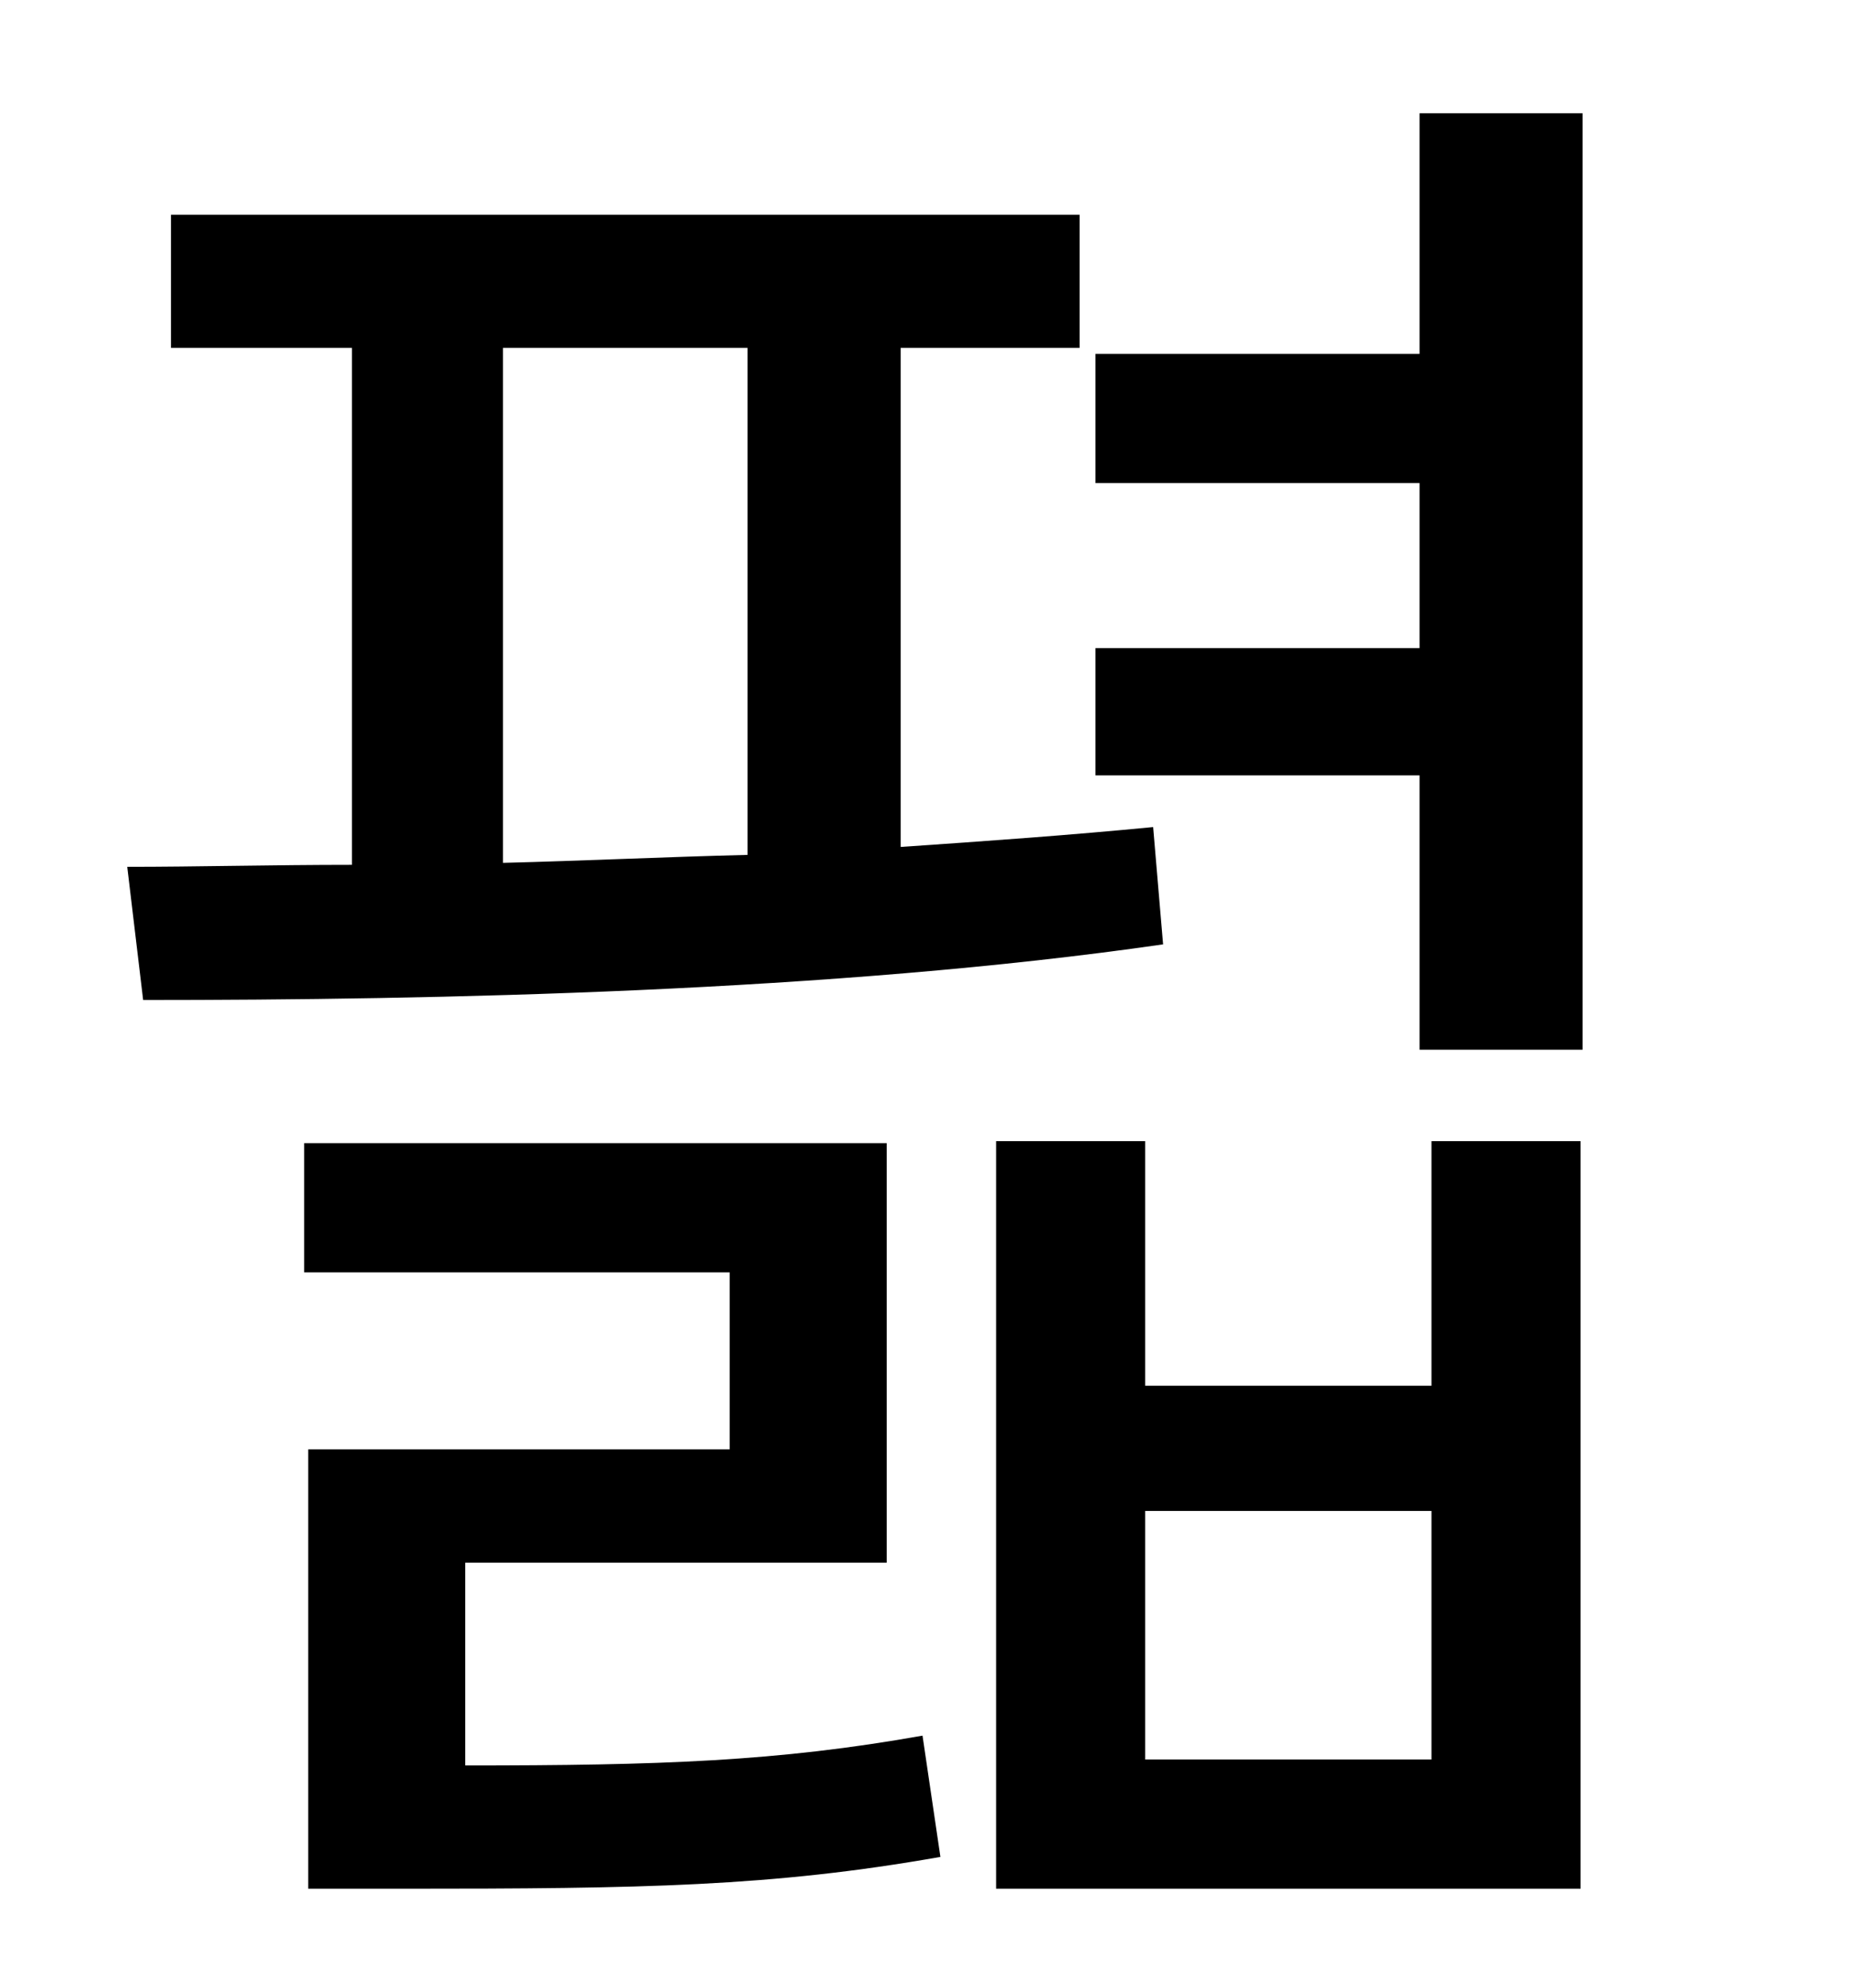 <?xml version="1.0" standalone="no"?>
<!DOCTYPE svg PUBLIC "-//W3C//DTD SVG 1.1//EN" "http://www.w3.org/Graphics/SVG/1.1/DTD/svg11.dtd" >
<svg xmlns="http://www.w3.org/2000/svg" xmlns:xlink="http://www.w3.org/1999/xlink" version="1.1" viewBox="-10 0 930 1000">
   <path fill="currentColor"
d="M243 175v259c40 -1 82 -3 123 -4v-255h-123zM570 416l5 59c-166 24 -366 28 -513 28l-8 -67c35 0 73 -1 113 -1v-260h-91v-67h457v67h-90v251c44 -3 86 -6 127 -10zM224 786v102c98 0 157 -2 230 -15l9 61c-85 15 -150 16 -270 16h-48v-221h212v-89h-214v-65h293v211
h-212zM710 885v-125h-144v125h144zM710 697v-123h75v376h-294v-376h75v123h144zM704 57h82v471h-82v-138h-163v-64h163v-83h-163v-65h163v-121z" />
</svg>
